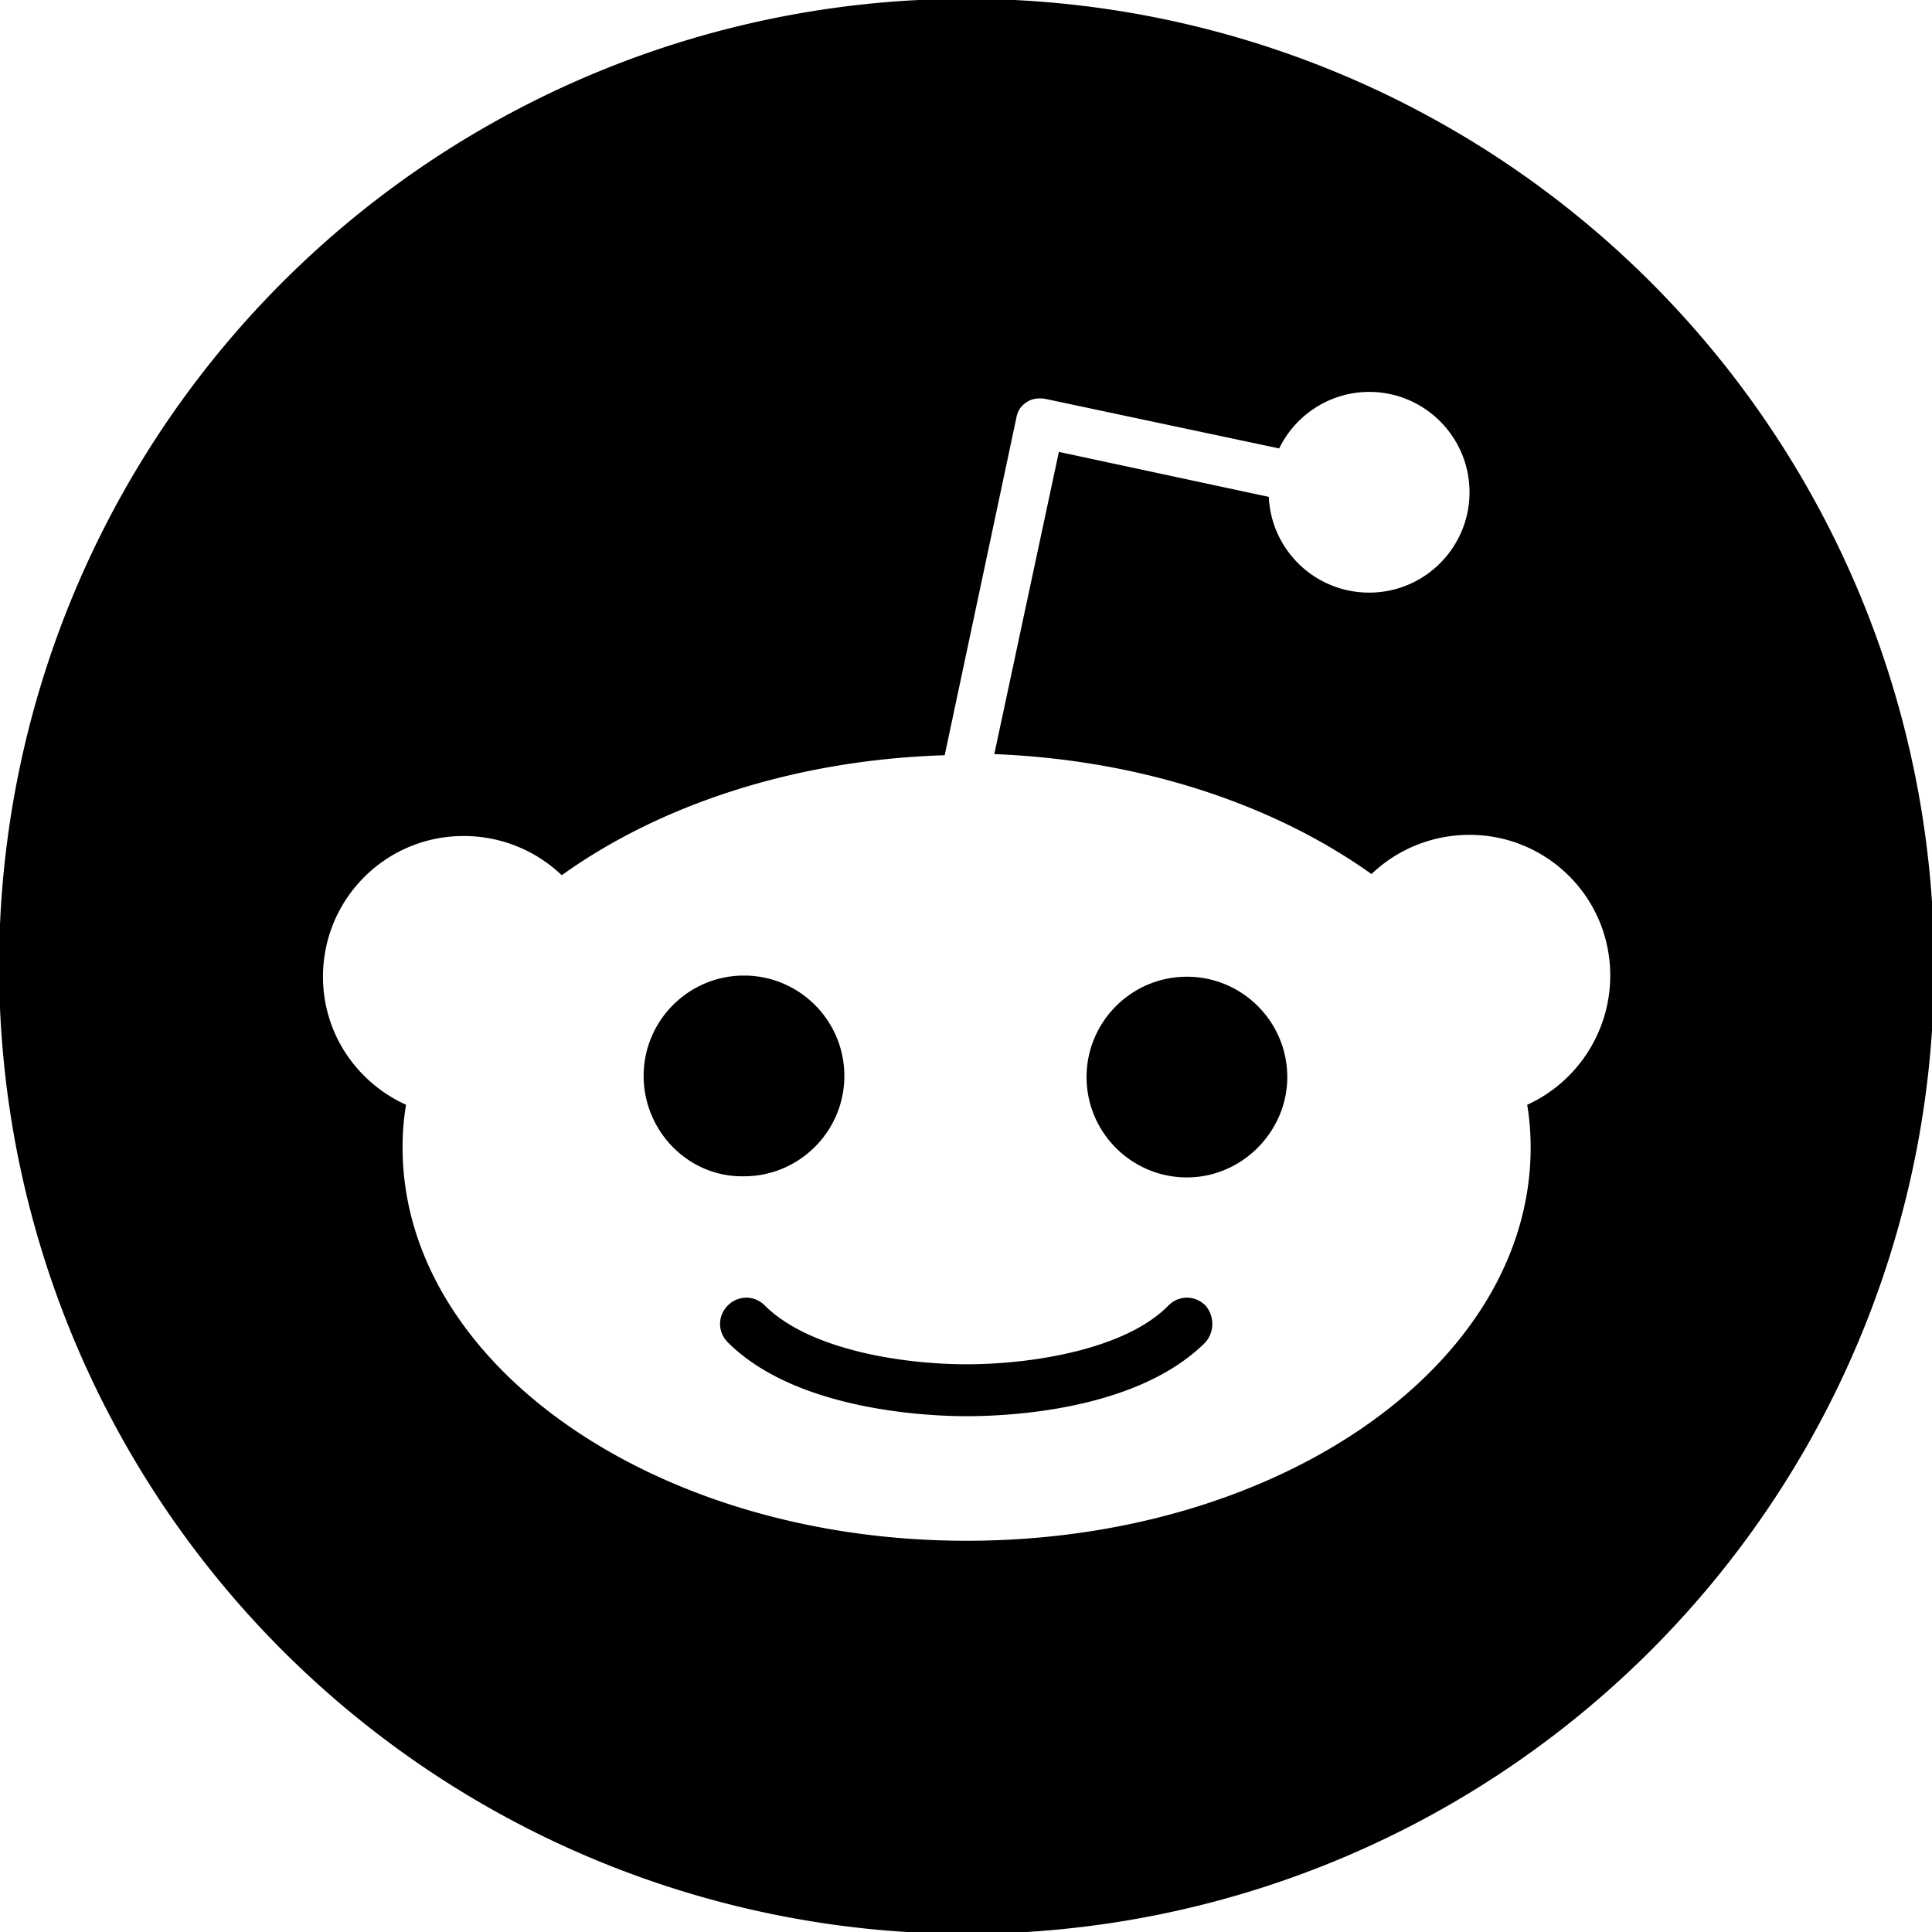 <?xml version="1.0" encoding="UTF-8" standalone="no"?>
<svg
   xmlns:svg="http://www.w3.org/2000/svg"
   xmlns="http://www.w3.org/2000/svg"
   xmlns:sodipodi="http://sodipodi.sourceforge.net/DTD/sodipodi-0.dtd"
   xmlns:inkscape="http://www.inkscape.org/namespaces/inkscape"
   width="256px"
   height="256px"
   viewBox="0 0 256 256"
   version="1.1"
   inkscape:version="1.0.2 (e86c870879, 2021-01-15)"
   sodipodi:docname="reddit.svg">
  <defs
     id="defs2" />
  <sodipodi:namedview
     inkscape:zoom="0.7"
     inkscape:cx="-42.745626"
     inkscape:cy="473.66738"
     inkscape:window-width="2560"
     inkscape:window-height="1016"
     inkscape:window-x="1920"
     inkscape:window-y="34"
     inkscape:window-maximized="1" />
  <g>
    <g
       transform="matrix(0.265,0,0,0.265,76.211,99.297)">
      <path
         d="m 194.514,-375.294 a 483.78,483.779 0 0 0 -482.554,483.779 483.78,483.779 0 0 0 483.78,483.779 483.78,483.779 0 0 0 483.78,-483.779 483.78,483.779 0 0 0 -483.78,-483.779 483.78,483.779 0 0 0 -1.225,0 z m 202.515,196.55 c 27.683,0 50.167,22.492 50.167,50.175 0,27.694 -22.484,50.182 -50.167,50.182 -27.113,0 -49.028,-21.339 -50.189,-47.872 L 241.869,-148.751 209.58,2.363 c 73.825,2.881 140.15,25.372 188.593,59.978 12.686,-12.116 29.994,-19.606 49.023,-19.606 38.649,0 70.364,31.138 70.364,70.357 0,28.833 -17.294,53.641 -41.516,64.606 1.15,6.913 1.727,14.418 1.727,21.341 0,109.001 -126.309,196.668 -282.032,196.668 -155.723,0 -282.033,-88.248 -282.033,-196.668 0,-7.504 0.574,-14.428 1.735,-21.341 -24.232,-10.966 -41.531,-35.19 -41.531,-64.023 0,-38.649 31.146,-70.364 70.364,-70.364 19.029,0 36.337,7.498 49.023,19.614 C 42.321,27.738 109.802,5.243 184.777,2.932 l 35.765,-168.41 c 0.57,-3.462 2.301,-6.338 5.182,-8.068 2.311,-1.731 5.773,-2.315 9.235,-1.735 l 117.077,24.803 c 8.074,-16.728 25.383,-28.265 44.993,-28.265 z M 84.428,113.092 c -27.694,0 -50.182,22.492 -50.182,50.175 0,27.683 22.488,50.759 50.182,50.189 27.683,0 50.175,-22.507 50.175,-50.189 0,-27.683 -22.492,-50.175 -50.175,-50.175 z m 221.464,0.583 c -27.683,0 -50.175,22.492 -50.175,50.175 0,27.683 22.492,50.175 50.175,50.175 27.694,0 50.182,-23.072 50.182,-50.175 0,-27.683 -22.488,-50.175 -50.182,-50.175 z M 85.572,274.157 c -3.317,0 -6.631,1.292 -9.227,3.883 -5.182,5.193 -5.182,13.27 0,18.462 34.037,34.026 99.786,36.917 119.395,36.917 19.029,0 84.781,-2.31 119.387,-36.917 4.612,-5.193 4.612,-13.27 0,-18.462 -5.193,-5.182 -13.262,-5.182 -18.455,0 -21.34,21.921 -68.057,29.417 -100.933,29.417 -32.876,0 -79.012,-7.496 -100.933,-29.417 -2.596,-2.591 -5.918,-3.883 -9.235,-3.883 z"
         style="stroke-width:3.78" />
    </g>
  </g>
</svg>

